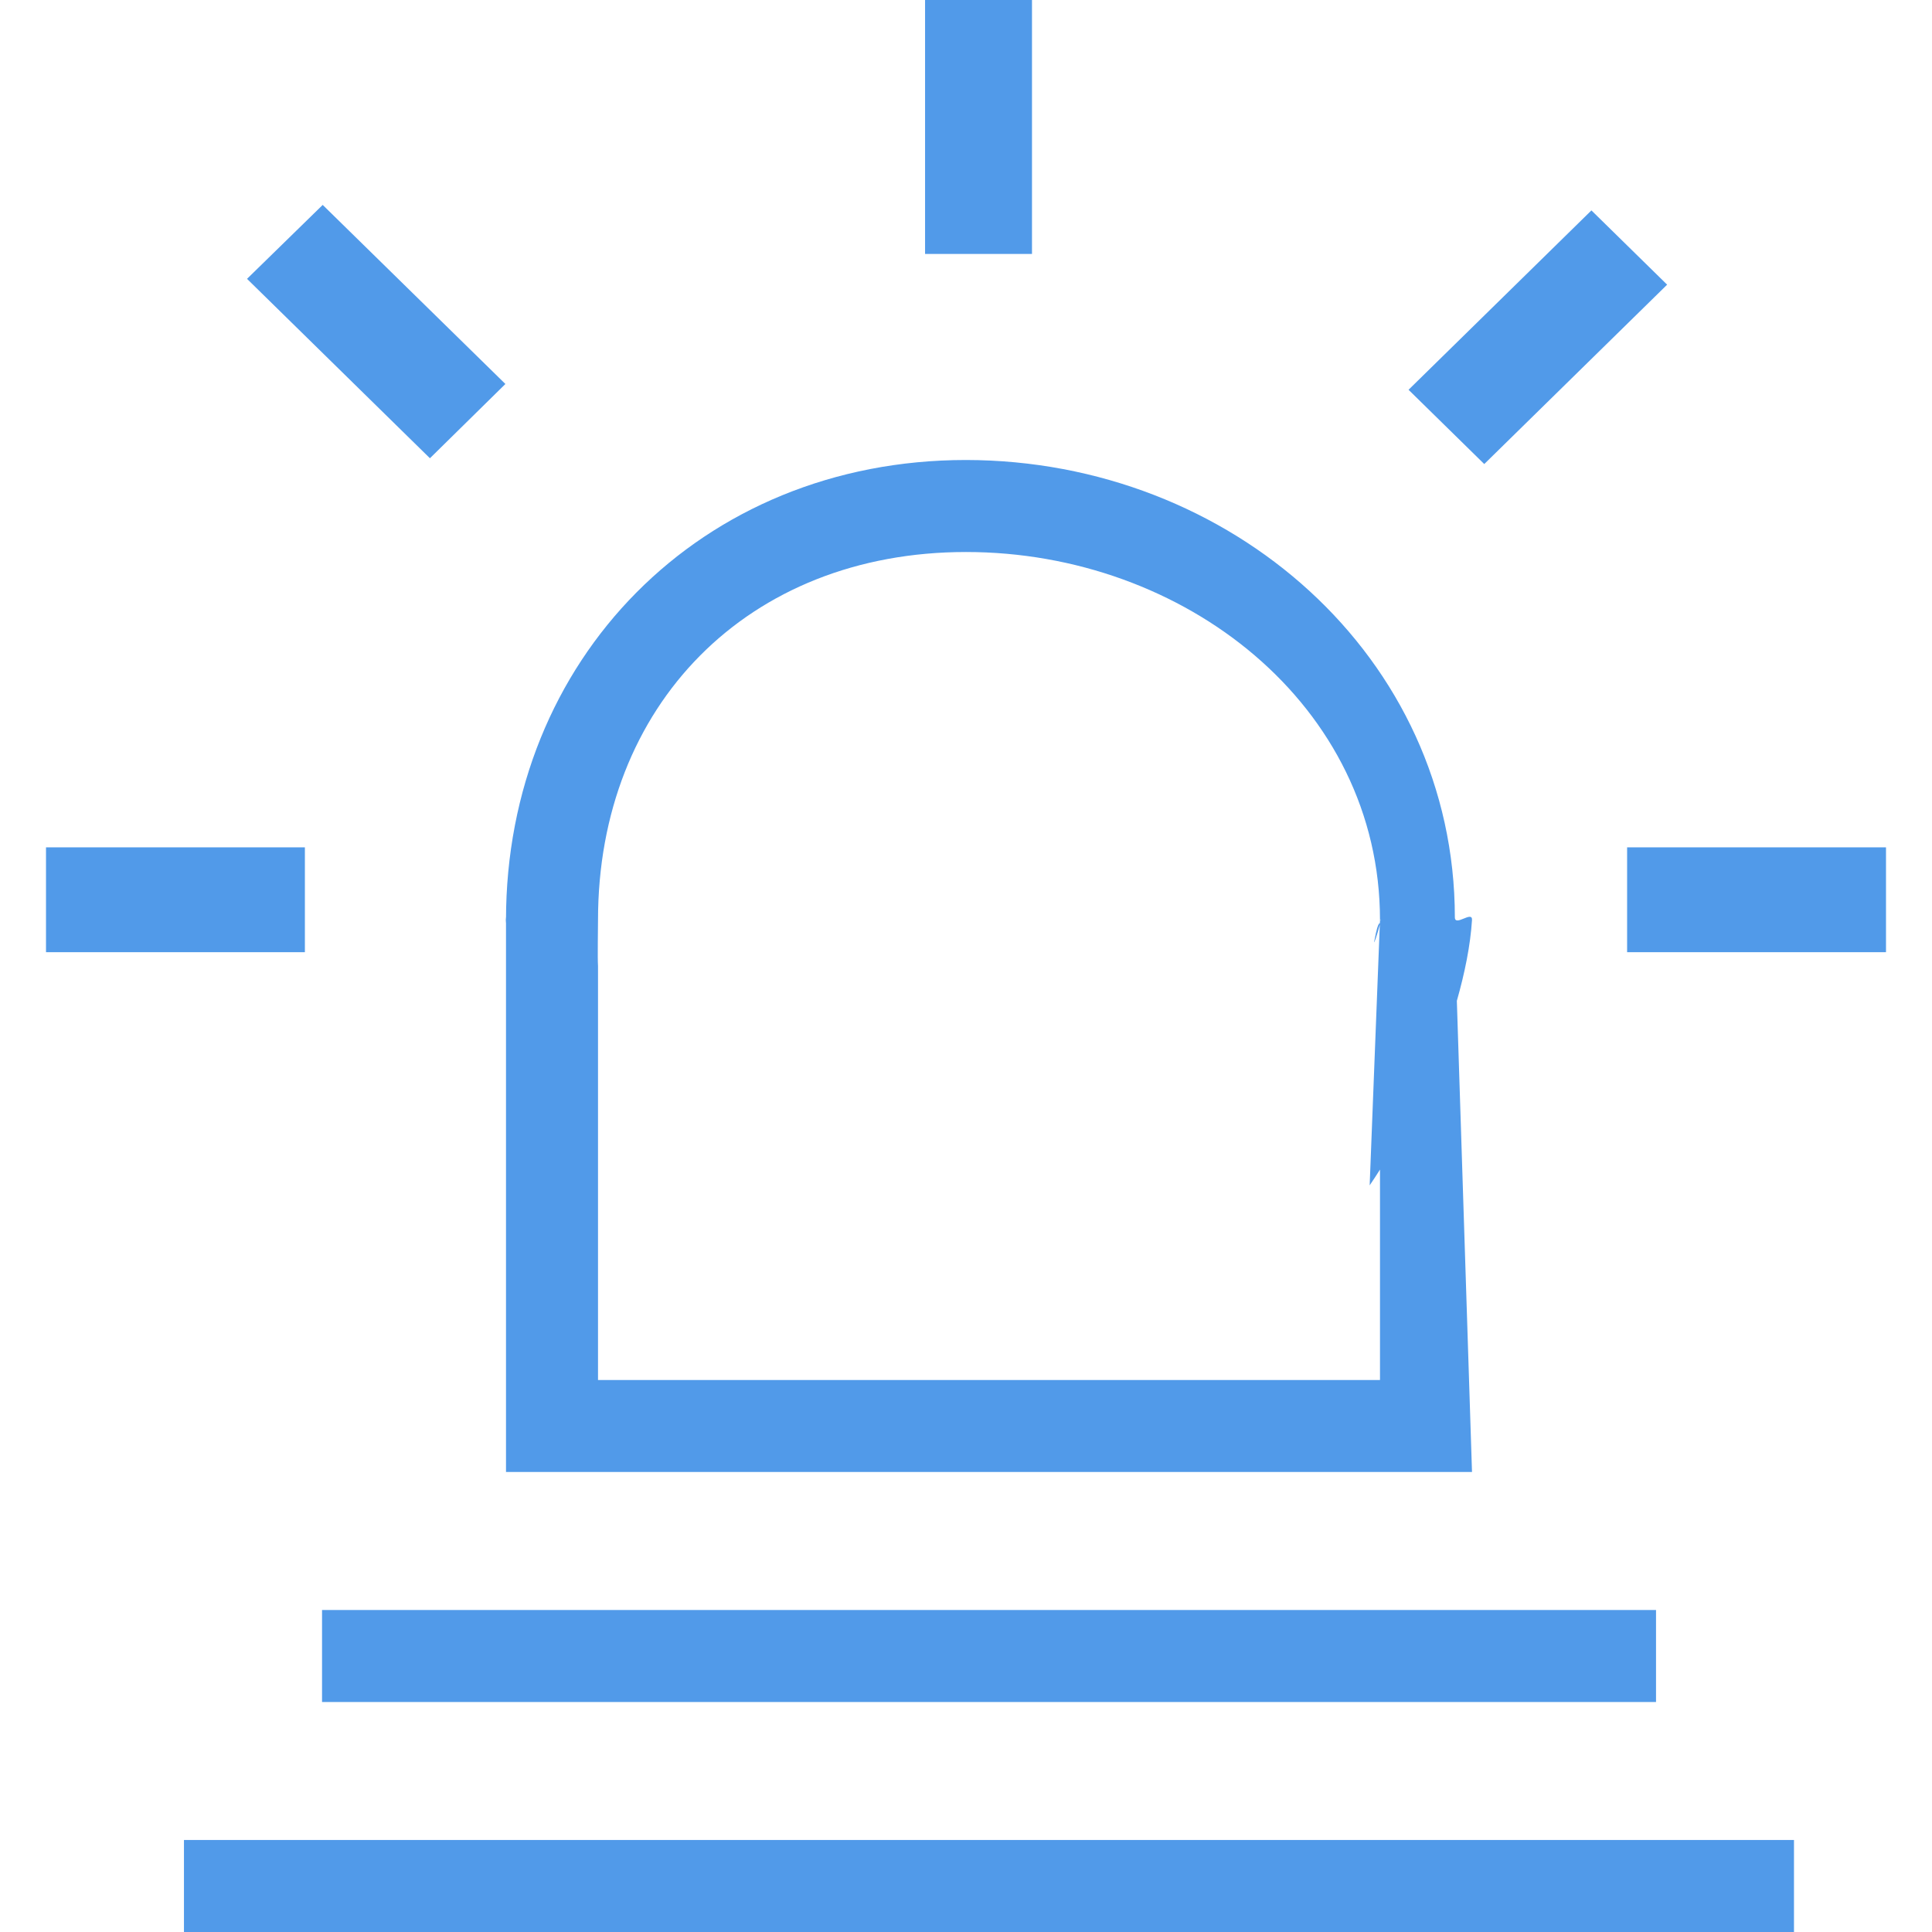 <!-- Generated by IcoMoon.io -->
<svg version="1.1" xmlns="http://www.w3.org/2000/svg" width="32" height="32" viewBox="0 0 32 32">
<title>yhxx</title>
<path fill="#519ae9" d="M26.95 15.771v-1.736h4.288v1.736h-4.288zM23.33 6.456l3.029-2.971 1.254 1.23-3.029 2.971-1.254-1.23zM24.381 15.238c-0.027 0.423-0.12 0.878-0.251 1.339l0.251 7.804h-16v-9.143c0-4.31 3.225-7.619 7.619-7.619 4.382 0.005 8.094 3.26 8.097 7.574 0 0.162 0.293-0.118 0.284 0.045zM22.857 15.238c0-3.55-3.237-6.095-6.857-6.095s-6.095 2.545-6.095 6.095c0 0.122-0.009 0.64 0 0.762v6.857h12.952v-3.485c-0.057 0.088-0.114 0.18-0.171 0.261l0.168-4.319c0.001-0.004 0.002-0.008 0.003-0.012v-0.064l0.010 0.004c0-0.010-0.003-0.013-0.010-0.004zM22.763 15.586c0.076-0.414 0.094-0.226 0.094-0.348l-0.003 0.076c-0.031 0.131-0.109 0.365-0.091 0.272zM8.381 15.238c0 0.163-0.009-0.163 0 0zM15.322 0h1.771v4.206h-1.771v-4.206zM4.091 4.619l1.254-1.225 3.026 2.966-1.25 1.23-3.029-2.971zM5.050 15.771h-4.288v-1.736h4.288v1.736zM27.429 26.667v1.524h-22.095v-1.524h22.095zM29.714 32h-26.667v-1.524h26.667v1.524z"></path>
</svg>
